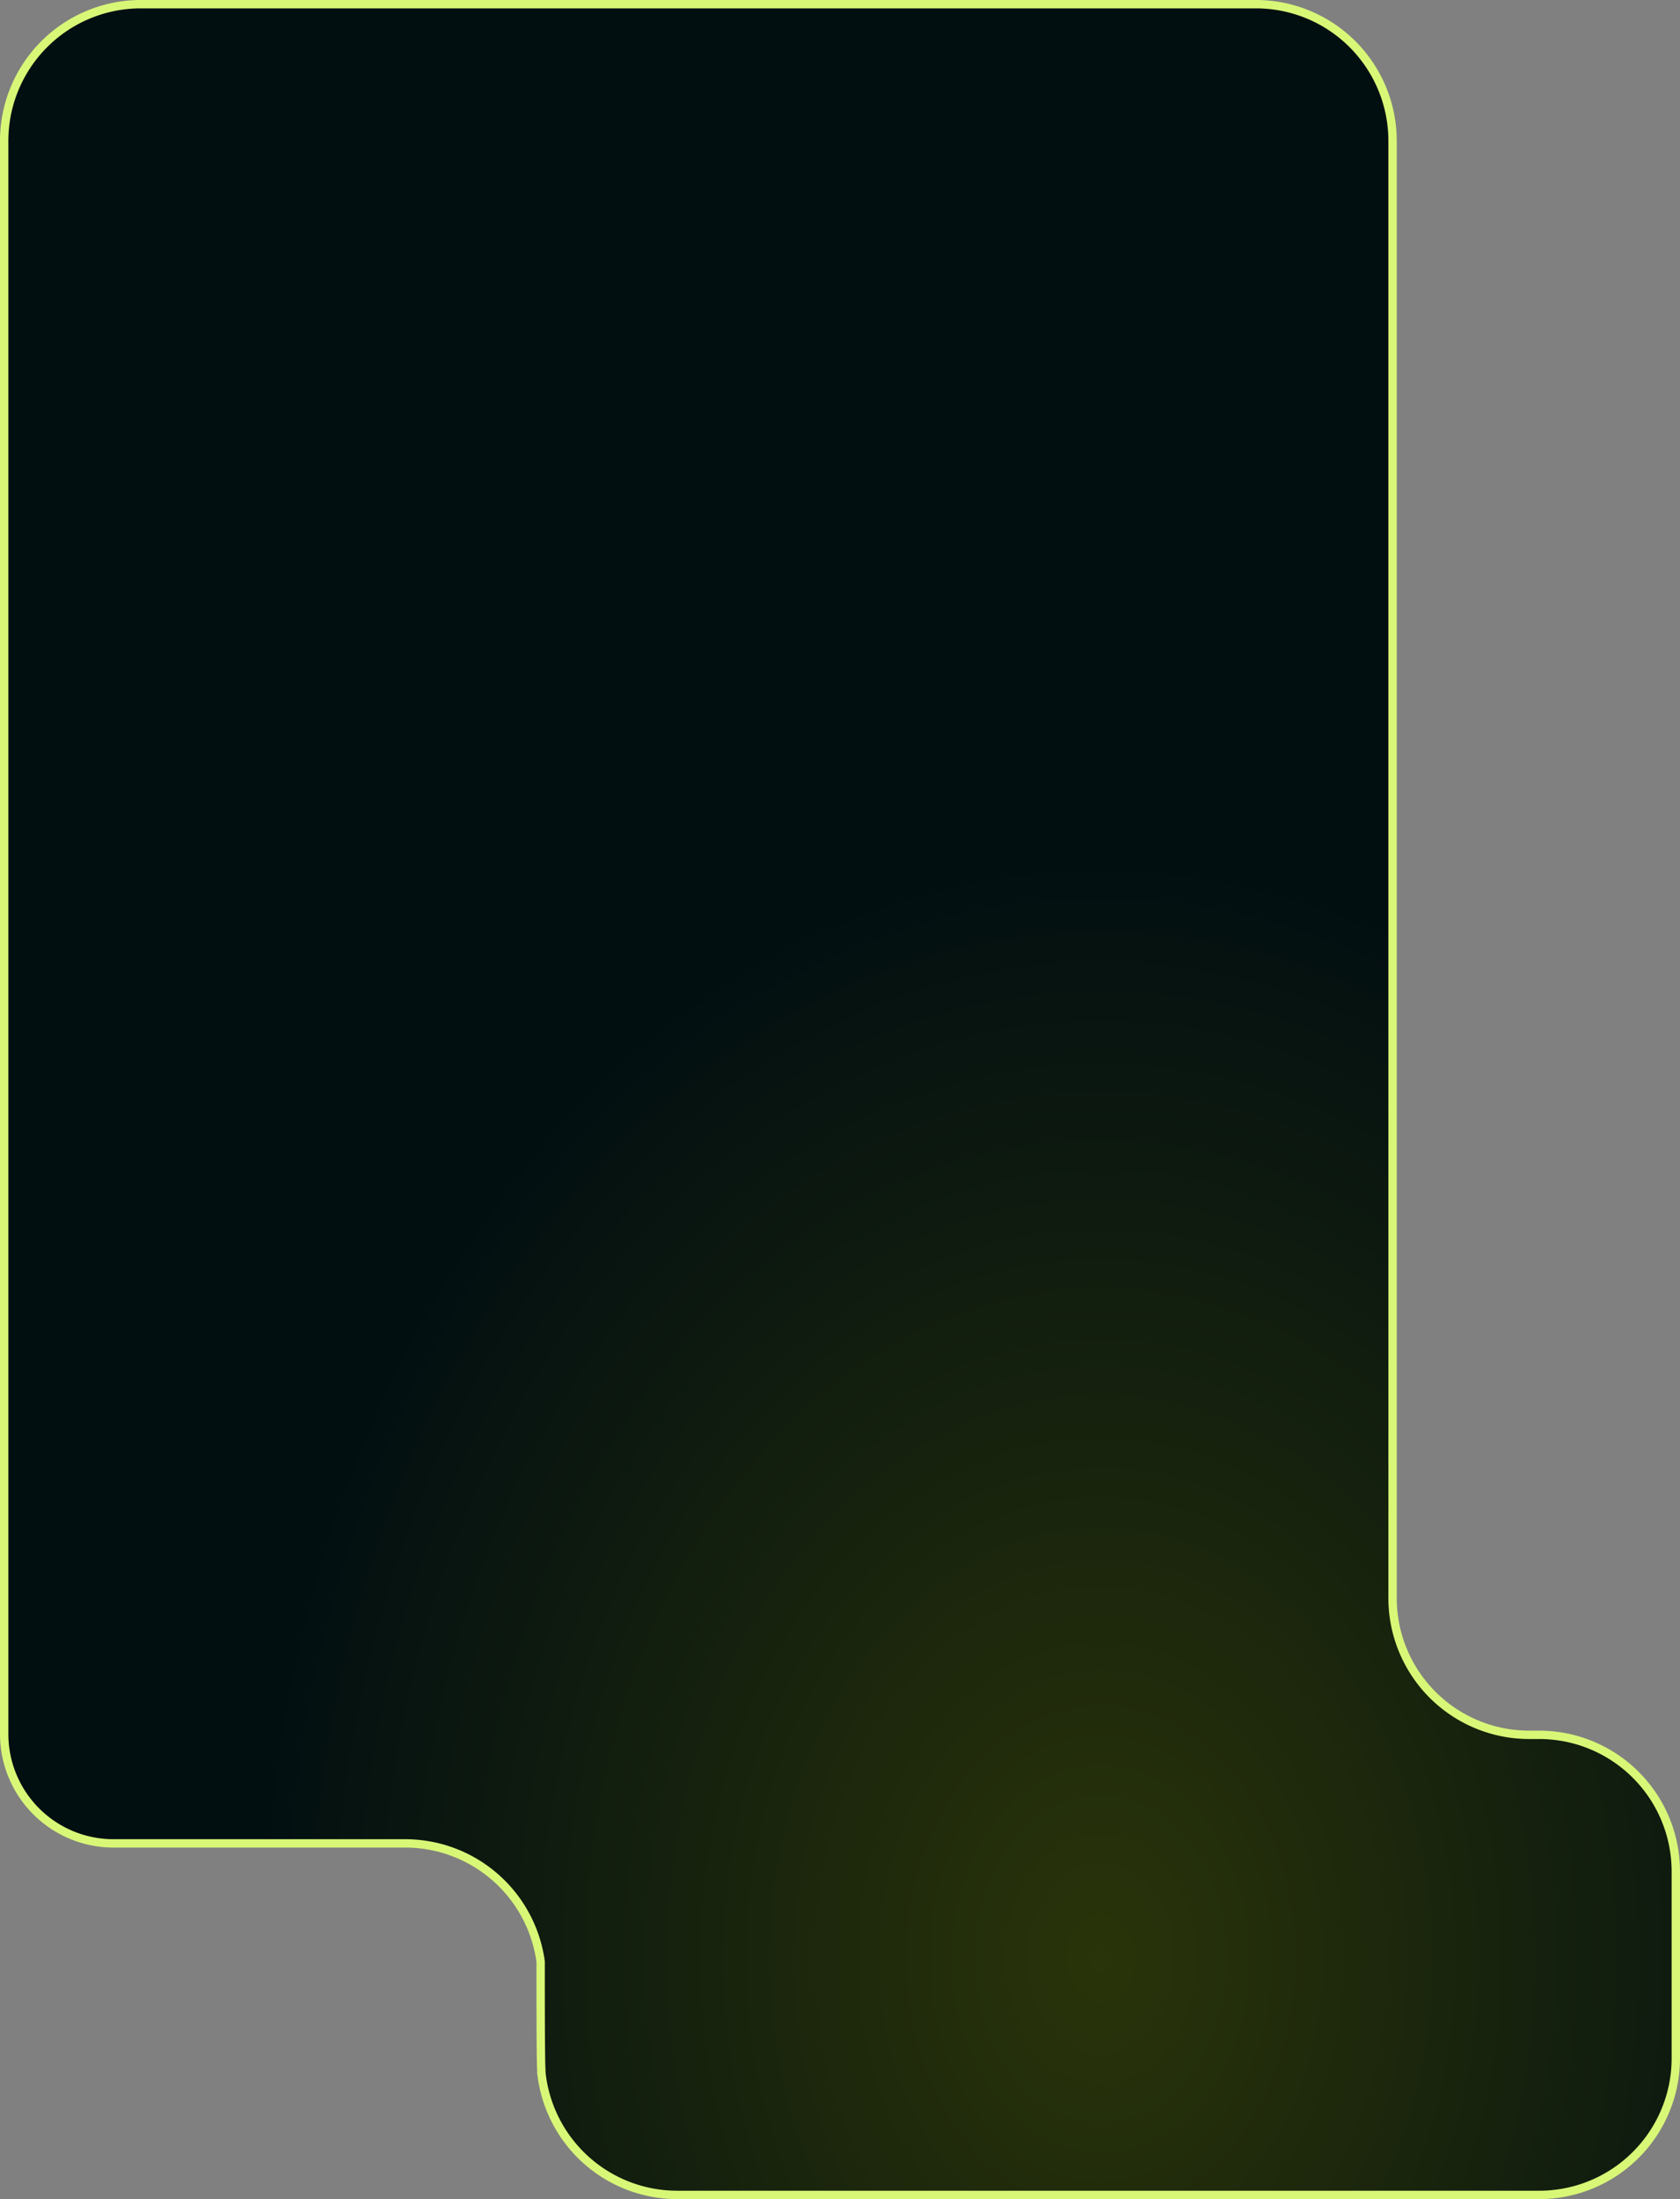 <svg xmlns="http://www.w3.org/2000/svg" xmlns:xlink="http://www.w3.org/1999/xlink" width="402" height="526" viewBox="0 0 402 526">
  <rect x="0" y="0" width="402" height="526" fill="#808080" stroke="none"/>
  <defs>
    <radialGradient id="radial-gradient" cx="0.654" cy="0.89" r="0.5" gradientUnits="objectBoundingBox">
      <stop offset="0" stop-color="#2a340a"/>
      <stop offset="1" stop-color="#020f11"/>
    </radialGradient>
  </defs>
  <path id="forme-interrogations" d="M23,22.723V403.741a26.164,26.164,0,0,0,26.148,26.179h69.833a32.708,32.708,0,0,1,32.383,28.265c0,24.606.106,26.095.3,27.551A32.708,32.708,0,0,0,184.05,514H390.314A32.7,32.7,0,0,0,423,481.277v-44.6a32.7,32.7,0,0,0-32.686-32.723h-2.409A32.7,32.7,0,0,1,355.22,371.23V22.723A32.7,32.7,0,0,0,322.534-10H55.686A32.7,32.7,0,0,0,23,22.723" transform="translate(-22 11)" stroke="#d9f777" stroke-width="2" fill="url(#radial-gradient)"/>
</svg>
